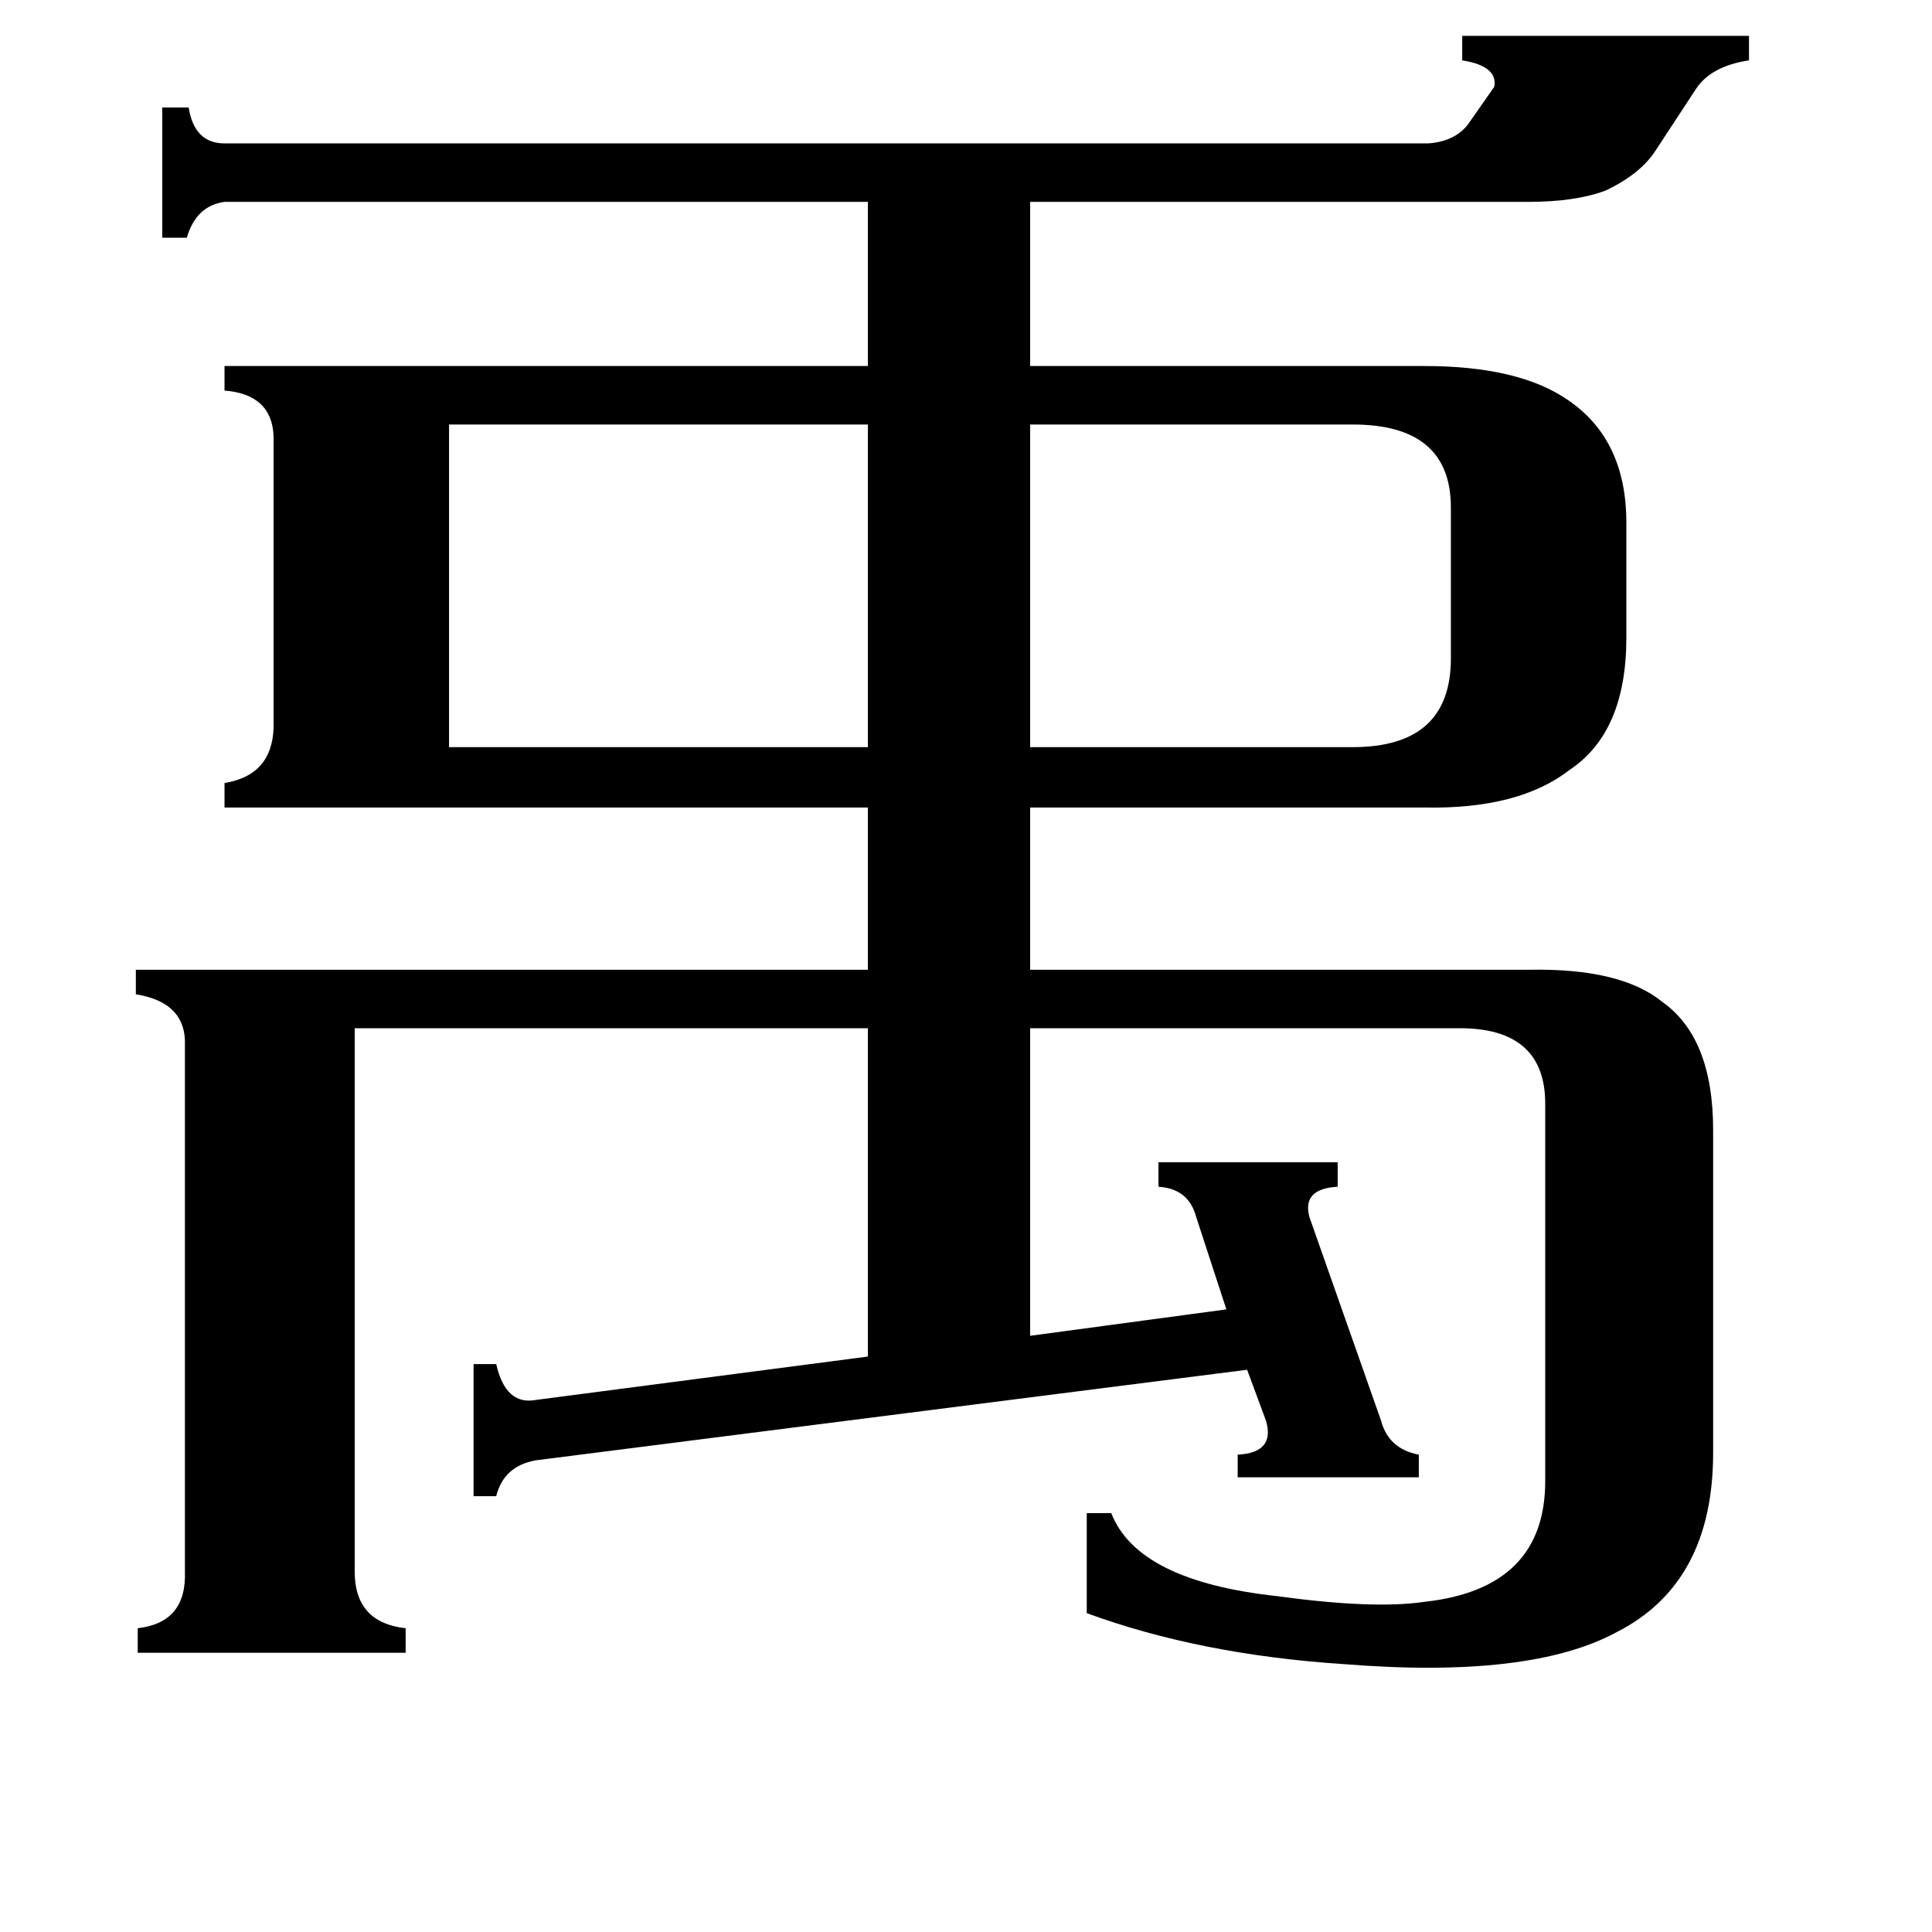 <svg xmlns="http://www.w3.org/2000/svg" viewBox="0 -800 1024 1024">
	<path fill="#000000" d="M717 -404Q769 -404 769 -451V-531Q769 -575 717 -575H546V-404ZM238 -575V-404H460V-575ZM119 -693Q104 -691 99 -674H86V-743H100Q103 -724 119 -724H757Q771 -725 778 -734L792 -754Q794 -765 775 -768V-781H927V-768Q907 -765 899 -753L878 -721Q870 -708 851 -699Q835 -693 810 -693H546V-606H755Q805 -606 831 -588Q862 -567 862 -523V-462Q862 -412 832 -392Q805 -371 755 -372H546V-286H810Q859 -287 881 -269Q908 -250 908 -201V-30Q908 39 857 65Q811 90 712 82Q636 77 576 55V2H589Q603 38 677 46Q728 53 755 49Q819 42 819 -15V-215Q819 -254 776 -255H546V-92L650 -106L634 -155Q630 -170 614 -171V-184H709V-171Q690 -170 694 -155L732 -47Q736 -32 752 -29V-17H656V-29Q676 -30 671 -47L661 -74L284 -26Q267 -23 263 -7H251V-77H263Q268 -55 284 -58L460 -81V-255H188V33Q188 60 215 63V76H73V63Q99 60 98 33V-249Q97 -269 72 -273V-286H460V-372H119V-385Q144 -389 145 -414V-569Q144 -591 119 -593V-606H460V-693Z"/>
</svg>